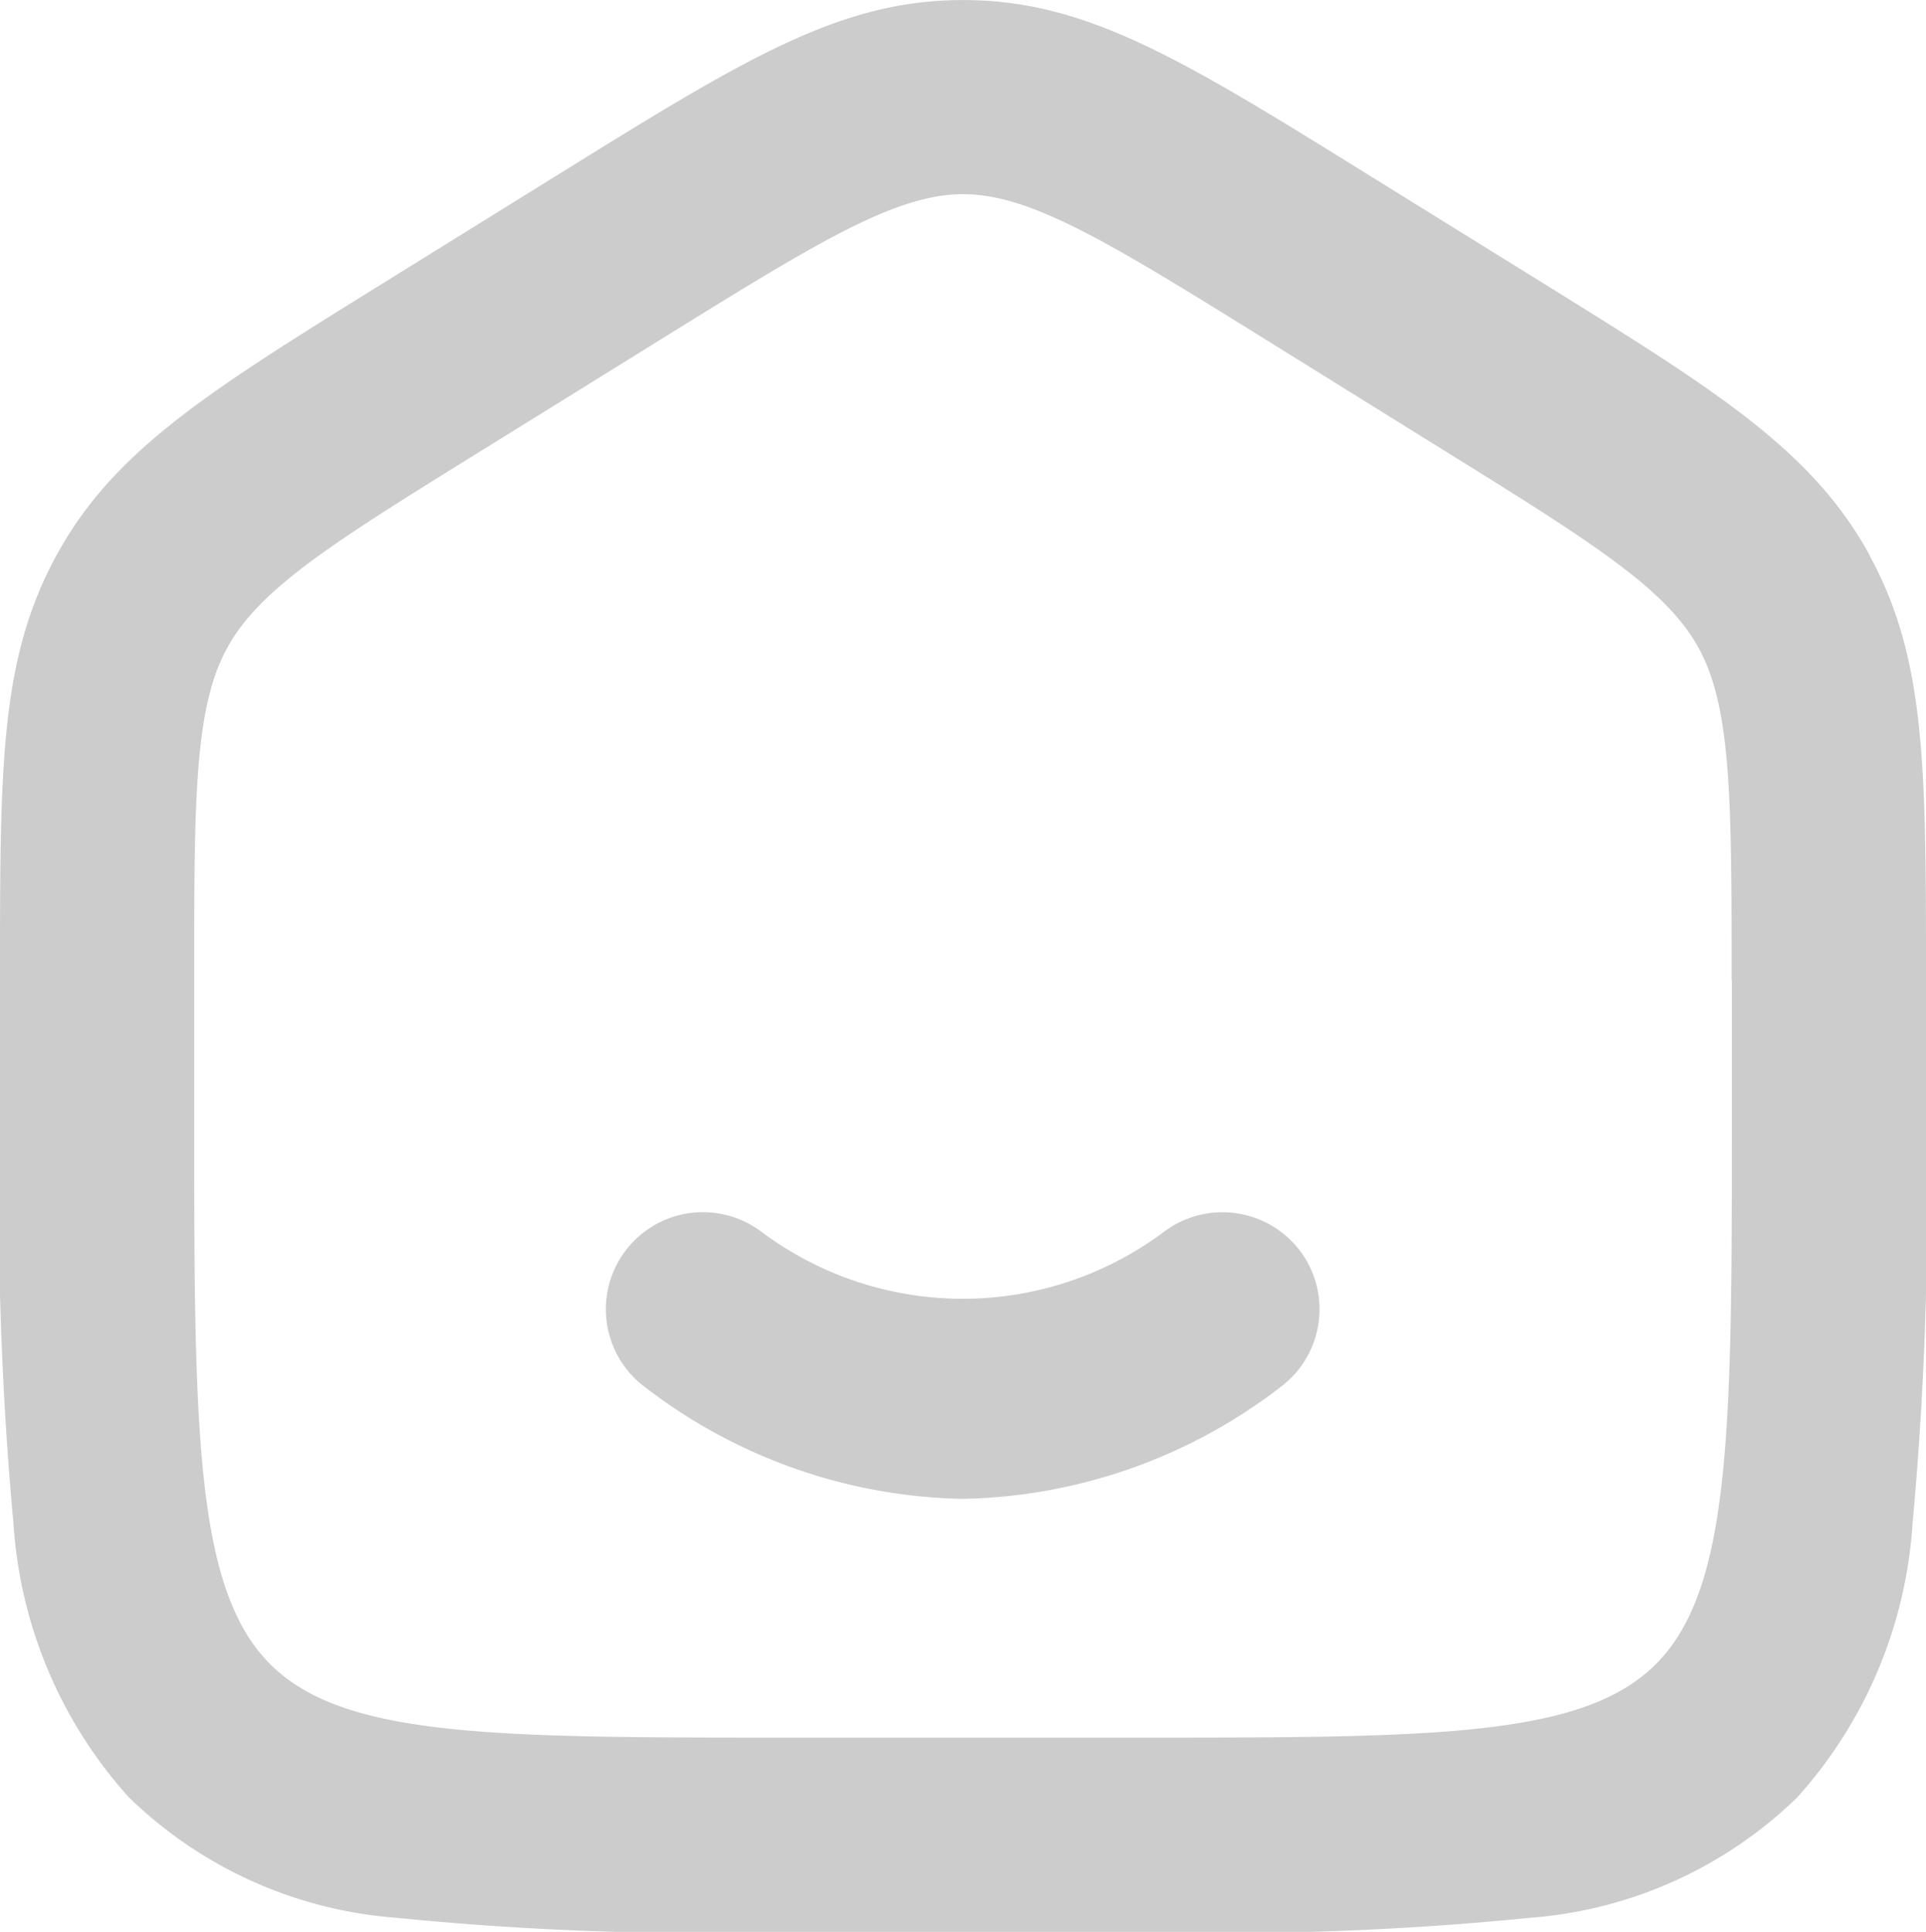 <svg xmlns="http://www.w3.org/2000/svg" xmlns:xlink="http://www.w3.org/1999/xlink" width="36.885" height="37" viewBox="0 0 36.885 37">
  <defs>
    <clipPath id="clip-path">
      <rect id="Rectangle_14" data-name="Rectangle 14" width="36.885" height="37" fill="#ccc"/>
    </clipPath>
  </defs>
  <g id="Group_12" data-name="Group 12" clip-path="url(#clip-path)">
    <path id="Path_14" data-name="Path 14" d="M35.8,10.622c-1.1-2-2.92-3.134-6.231-5.189L26.249,3.374C22.628,1.127,20.81,0,18.443,0s-4.185,1.128-7.806,3.375L7.32,5.433C4.009,7.488,2.185,8.62,1.089,10.622S0,14.673,0,18.78V21.3a67.341,67.341,0,0,0,.258,7.883,8.668,8.668,0,0,0,2.207,5.237A8.224,8.224,0,0,0,7.591,36.73,59.049,59.049,0,0,0,15.126,37h6.633a59.05,59.05,0,0,0,7.535-.269,8.224,8.224,0,0,0,5.126-2.308,8.669,8.669,0,0,0,2.207-5.237,67.374,67.374,0,0,0,.258-7.883V18.78c0-4.107,0-6.168-1.089-8.158M33.167,18.78V21.3c0,5.96,0,9.066-1.42,10.536-1.395,1.443-4.266,1.443-9.987,1.443H15.126c-5.721,0-8.592,0-9.987-1.443-1.42-1.469-1.42-4.575-1.42-10.535V18.78c0-3.474,0-5.217.633-6.373s2.064-2.037,4.93-3.815L12.6,6.534c3.021-1.875,4.537-2.816,5.845-2.816s2.824.941,5.845,2.816L27.6,8.592c2.865,1.778,4.3,2.671,4.929,3.815s.633,2.9.633,6.373m-8.256,5.188a1.861,1.861,0,0,1-.387,2.6,10.271,10.271,0,0,1-6.082,2.138,10.271,10.271,0,0,1-6.082-2.138,1.859,1.859,0,1,1,2.214-2.987,6.433,6.433,0,0,0,7.736,0,1.861,1.861,0,0,1,2.6.387" transform="translate(0 0.001)" fill="#ccc"/>
  </g>
</svg>
